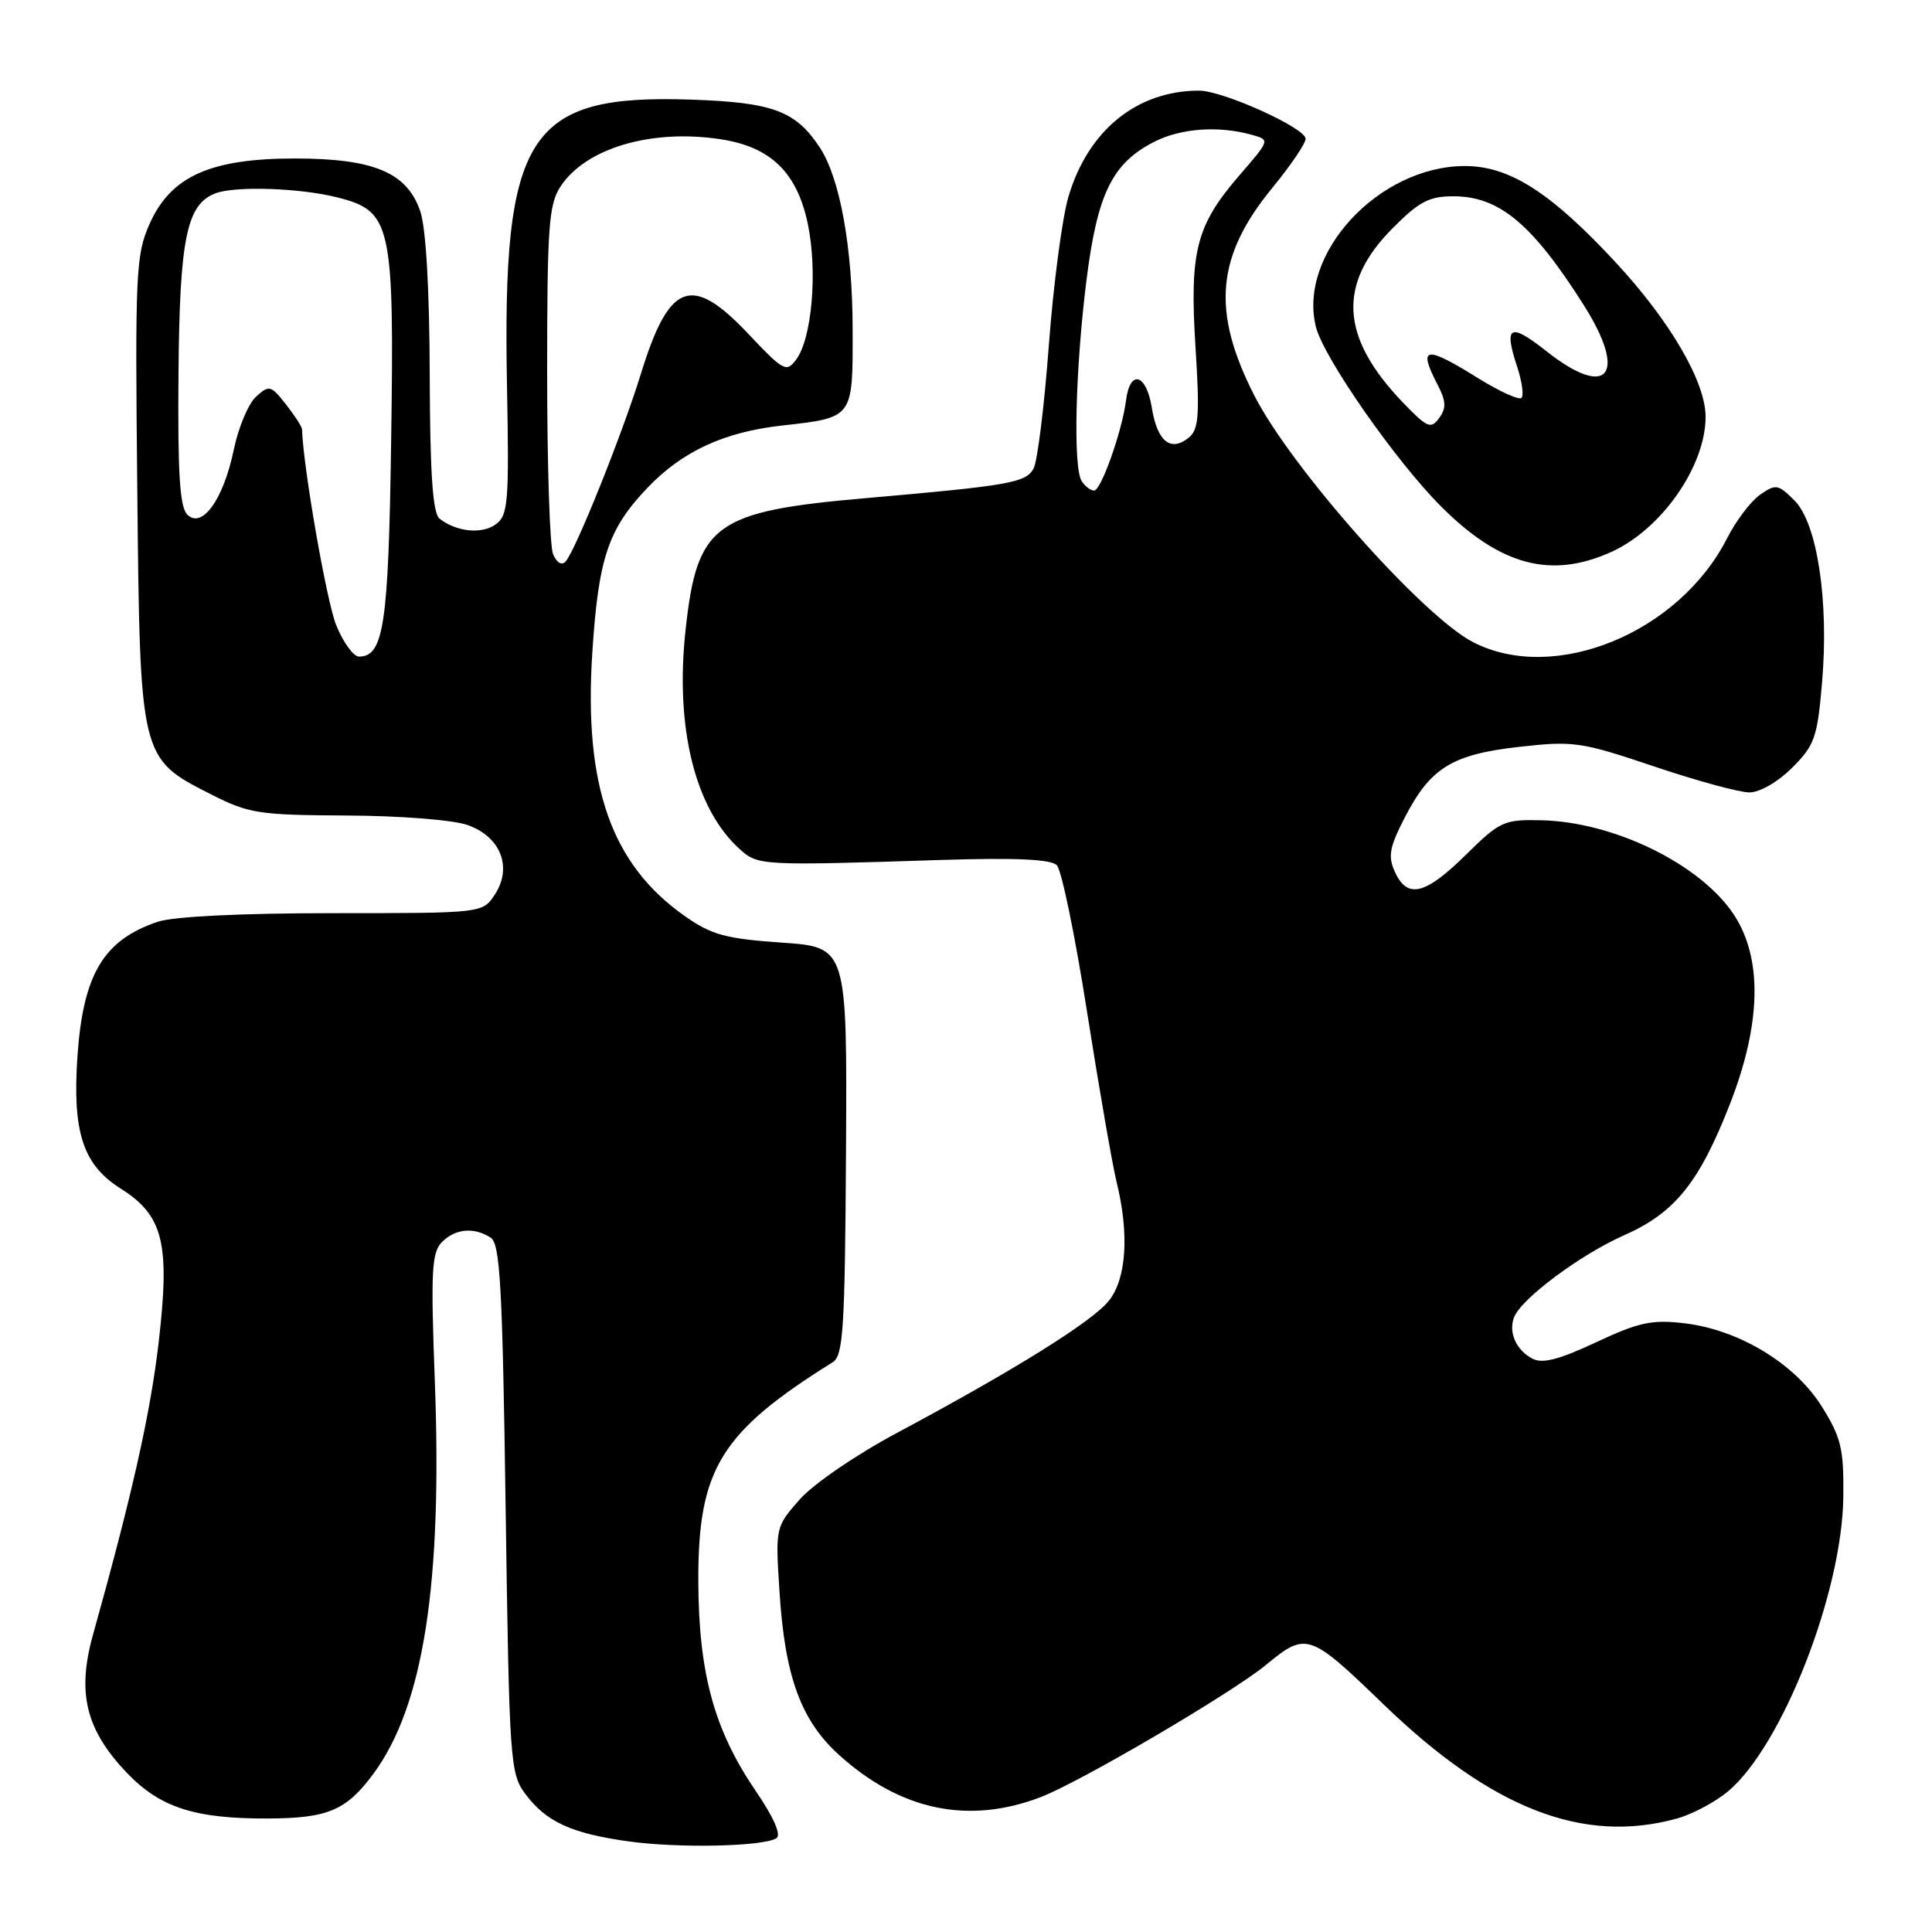 <?xml version="1.0" encoding="UTF-8" standalone="no"?>
<!DOCTYPE svg PUBLIC "-//W3C//DTD SVG 1.1//EN" "http://www.w3.org/Graphics/SVG/1.1/DTD/svg11.dtd" >
<svg xmlns="http://www.w3.org/2000/svg" xmlns:xlink="http://www.w3.org/1999/xlink" version="1.1" viewBox="0 0 256 256">
 <g >
 <path fill="currentColor"
d=" M 102.87 243.58 C 103.56 243.15 102.54 240.83 100.07 237.21 C 94.62 229.20 92.57 221.65 92.53 209.50 C 92.49 194.65 95.48 189.78 110.34 180.50 C 111.74 179.63 111.96 176.07 112.10 152.50 C 112.25 125.50 112.25 125.50 103.57 124.90 C 96.13 124.38 94.28 123.88 90.72 121.37 C 81.00 114.54 77.35 104.15 78.48 86.53 C 79.29 73.95 80.58 70.09 85.80 64.63 C 90.40 59.81 95.92 57.25 103.58 56.39 C 113.12 55.32 113.00 55.47 112.98 43.71 C 112.97 32.81 111.32 23.66 108.63 19.55 C 105.45 14.70 102.39 13.56 91.57 13.20 C 69.90 12.47 66.54 17.69 67.18 51.19 C 67.47 66.59 67.33 68.28 65.70 69.47 C 63.87 70.82 60.48 70.48 58.25 68.73 C 57.34 68.02 56.98 62.88 56.94 49.63 C 56.91 38.35 56.44 30.18 55.69 28.00 C 53.94 22.86 49.53 21.00 39.07 21.00 C 27.86 21.00 22.61 23.37 19.81 29.69 C 18.00 33.78 17.89 36.16 18.19 64.79 C 18.55 100.55 18.53 100.47 27.95 105.25 C 32.97 107.80 34.25 108.00 45.93 108.06 C 52.93 108.09 60.02 108.64 61.92 109.31 C 66.33 110.84 67.94 114.91 65.57 118.53 C 63.95 121.00 63.95 121.00 44.13 121.00 C 31.92 121.00 22.99 121.44 20.90 122.14 C 13.71 124.56 11.01 129.09 10.26 139.99 C 9.58 150.03 10.99 154.34 16.00 157.50 C 21.65 161.06 22.55 164.75 21.02 177.90 C 19.91 187.39 17.53 197.97 12.32 216.62 C 10.17 224.31 11.37 229.20 16.79 234.89 C 21.19 239.50 25.80 241.00 35.50 240.96 C 43.45 240.93 45.89 239.89 49.48 235.03 C 56.12 226.03 58.64 209.85 57.61 182.83 C 57.07 168.41 57.20 165.95 58.56 164.58 C 60.34 162.80 62.77 162.57 65.00 163.98 C 66.27 164.78 66.58 170.27 67.00 199.89 C 67.48 233.38 67.59 234.98 69.59 237.68 C 72.34 241.39 75.69 242.94 83.27 243.99 C 89.92 244.92 101.08 244.68 102.87 243.58 Z  M 222.22 240.96 C 224.26 240.39 227.30 238.77 228.97 237.37 C 236.17 231.32 244.13 210.95 244.25 198.28 C 244.32 191.97 243.96 190.47 241.41 186.39 C 237.88 180.71 230.43 176.19 223.19 175.34 C 218.90 174.83 217.16 175.20 211.49 177.86 C 206.53 180.18 204.36 180.73 203.03 180.02 C 200.88 178.87 199.86 176.54 200.62 174.55 C 201.56 172.09 209.42 166.23 215.22 163.67 C 221.94 160.70 225.16 156.69 229.23 146.28 C 233.39 135.62 233.56 126.96 229.73 121.17 C 225.33 114.52 213.88 108.91 204.26 108.69 C 199.28 108.57 198.76 108.81 194.22 113.28 C 188.84 118.58 186.48 119.15 184.83 115.53 C 183.89 113.47 184.11 112.27 186.11 108.38 C 189.53 101.73 192.39 99.96 201.33 98.96 C 208.49 98.15 209.50 98.30 219.16 101.55 C 224.79 103.45 230.47 105.00 231.80 105.00 C 233.18 105.00 235.59 103.61 237.48 101.72 C 240.45 98.75 240.81 97.72 241.43 90.47 C 242.36 79.64 240.80 69.34 237.78 66.32 C 235.61 64.15 235.30 64.10 233.21 65.56 C 231.98 66.43 230.02 69.01 228.85 71.32 C 222.46 83.88 206.00 90.63 195.21 85.10 C 188.54 81.68 171.08 62.00 166.19 52.38 C 160.51 41.22 161.15 33.96 168.59 24.89 C 171.02 21.93 173.00 19.01 173.00 18.39 C 173.00 16.96 162.02 12.00 158.87 12.01 C 150.64 12.02 144.19 17.26 141.58 26.04 C 140.75 28.83 139.58 37.69 138.98 45.72 C 138.38 53.76 137.47 61.11 136.96 62.07 C 135.95 63.96 133.80 64.34 114.80 66.00 C 94.67 67.75 92.38 69.41 90.85 83.38 C 89.42 96.34 92.07 107.14 98.00 112.50 C 100.43 114.70 100.76 114.72 124.70 113.95 C 134.53 113.64 139.25 113.85 140.03 114.64 C 140.66 115.26 142.47 124.04 144.05 134.14 C 145.64 144.24 147.40 154.39 147.97 156.69 C 149.64 163.48 149.26 169.40 146.96 172.32 C 144.79 175.08 134.55 181.47 118.83 189.88 C 113.40 192.78 107.76 196.65 105.95 198.70 C 102.75 202.35 102.74 202.39 103.29 210.93 C 104.00 222.14 106.13 227.98 111.19 232.55 C 119.31 239.89 128.30 241.78 137.84 238.15 C 143.06 236.17 163.20 224.35 167.75 220.61 C 173.10 216.20 173.48 216.33 183.36 225.87 C 197.68 239.69 209.81 244.40 222.22 240.96 Z  M 213.54 73.12 C 220.19 70.10 226.00 61.75 226.00 55.23 C 226.00 50.63 221.35 42.62 214.19 34.88 C 205.54 25.53 200.04 22.00 194.12 22.00 C 182.70 22.00 171.93 33.63 174.37 43.33 C 175.39 47.40 184.95 61.11 190.95 67.11 C 198.80 74.96 205.54 76.75 213.54 73.12 Z  M 44.53 82.79 C 43.26 79.60 40.18 61.94 40.02 56.88 C 40.01 56.55 39.05 55.06 37.89 53.58 C 35.90 51.05 35.66 50.99 33.93 52.56 C 32.92 53.47 31.59 56.63 30.98 59.58 C 29.61 66.18 26.78 70.13 24.82 68.19 C 23.82 67.20 23.54 62.76 23.65 49.59 C 23.80 31.59 24.72 27.09 28.54 25.62 C 31.14 24.62 39.73 24.90 44.67 26.15 C 51.88 27.96 52.25 29.60 51.83 58.43 C 51.48 82.78 50.85 87.00 47.57 87.00 C 46.83 87.00 45.46 85.10 44.53 82.79 Z  M 73.28 73.42 C 72.85 72.36 72.50 61.58 72.50 49.46 C 72.50 30.10 72.71 27.09 74.26 24.73 C 77.59 19.64 86.26 17.06 95.42 18.44 C 102.11 19.44 105.61 22.83 107.04 29.67 C 108.35 35.98 107.59 44.82 105.50 47.64 C 104.20 49.39 103.82 49.18 99.17 44.25 C 91.63 36.26 88.67 37.36 84.92 49.54 C 82.46 57.52 76.22 73.06 74.93 74.42 C 74.42 74.96 73.75 74.55 73.28 73.42 Z  M 143.33 63.75 C 142.18 61.93 142.48 49.06 143.95 37.23 C 145.40 25.63 147.38 21.59 153.02 18.75 C 156.54 16.98 161.51 16.64 165.90 17.87 C 168.29 18.54 168.28 18.55 164.24 23.22 C 158.48 29.88 157.61 33.29 158.41 46.01 C 158.98 54.94 158.84 56.89 157.56 57.95 C 155.14 59.96 153.34 58.52 152.62 54.01 C 151.89 49.49 149.72 48.90 149.20 53.08 C 148.69 57.11 145.90 65.00 144.98 65.00 C 144.51 65.00 143.76 64.44 143.33 63.75 Z  M 185.85 53.29 C 177.60 44.68 177.19 37.63 184.52 30.25 C 188.04 26.70 189.38 26.00 192.62 26.01 C 198.67 26.02 203.07 29.70 209.87 40.45 C 215.72 49.70 213.04 52.98 204.89 46.52 C 200.07 42.71 199.23 43.15 201.02 48.56 C 201.67 50.52 201.93 52.40 201.61 52.72 C 201.29 53.05 198.74 51.89 195.94 50.16 C 188.85 45.74 187.85 45.88 190.46 50.92 C 191.62 53.16 191.67 54.07 190.69 55.40 C 189.60 56.90 189.11 56.68 185.85 53.29 Z "/>
</g>
</svg>